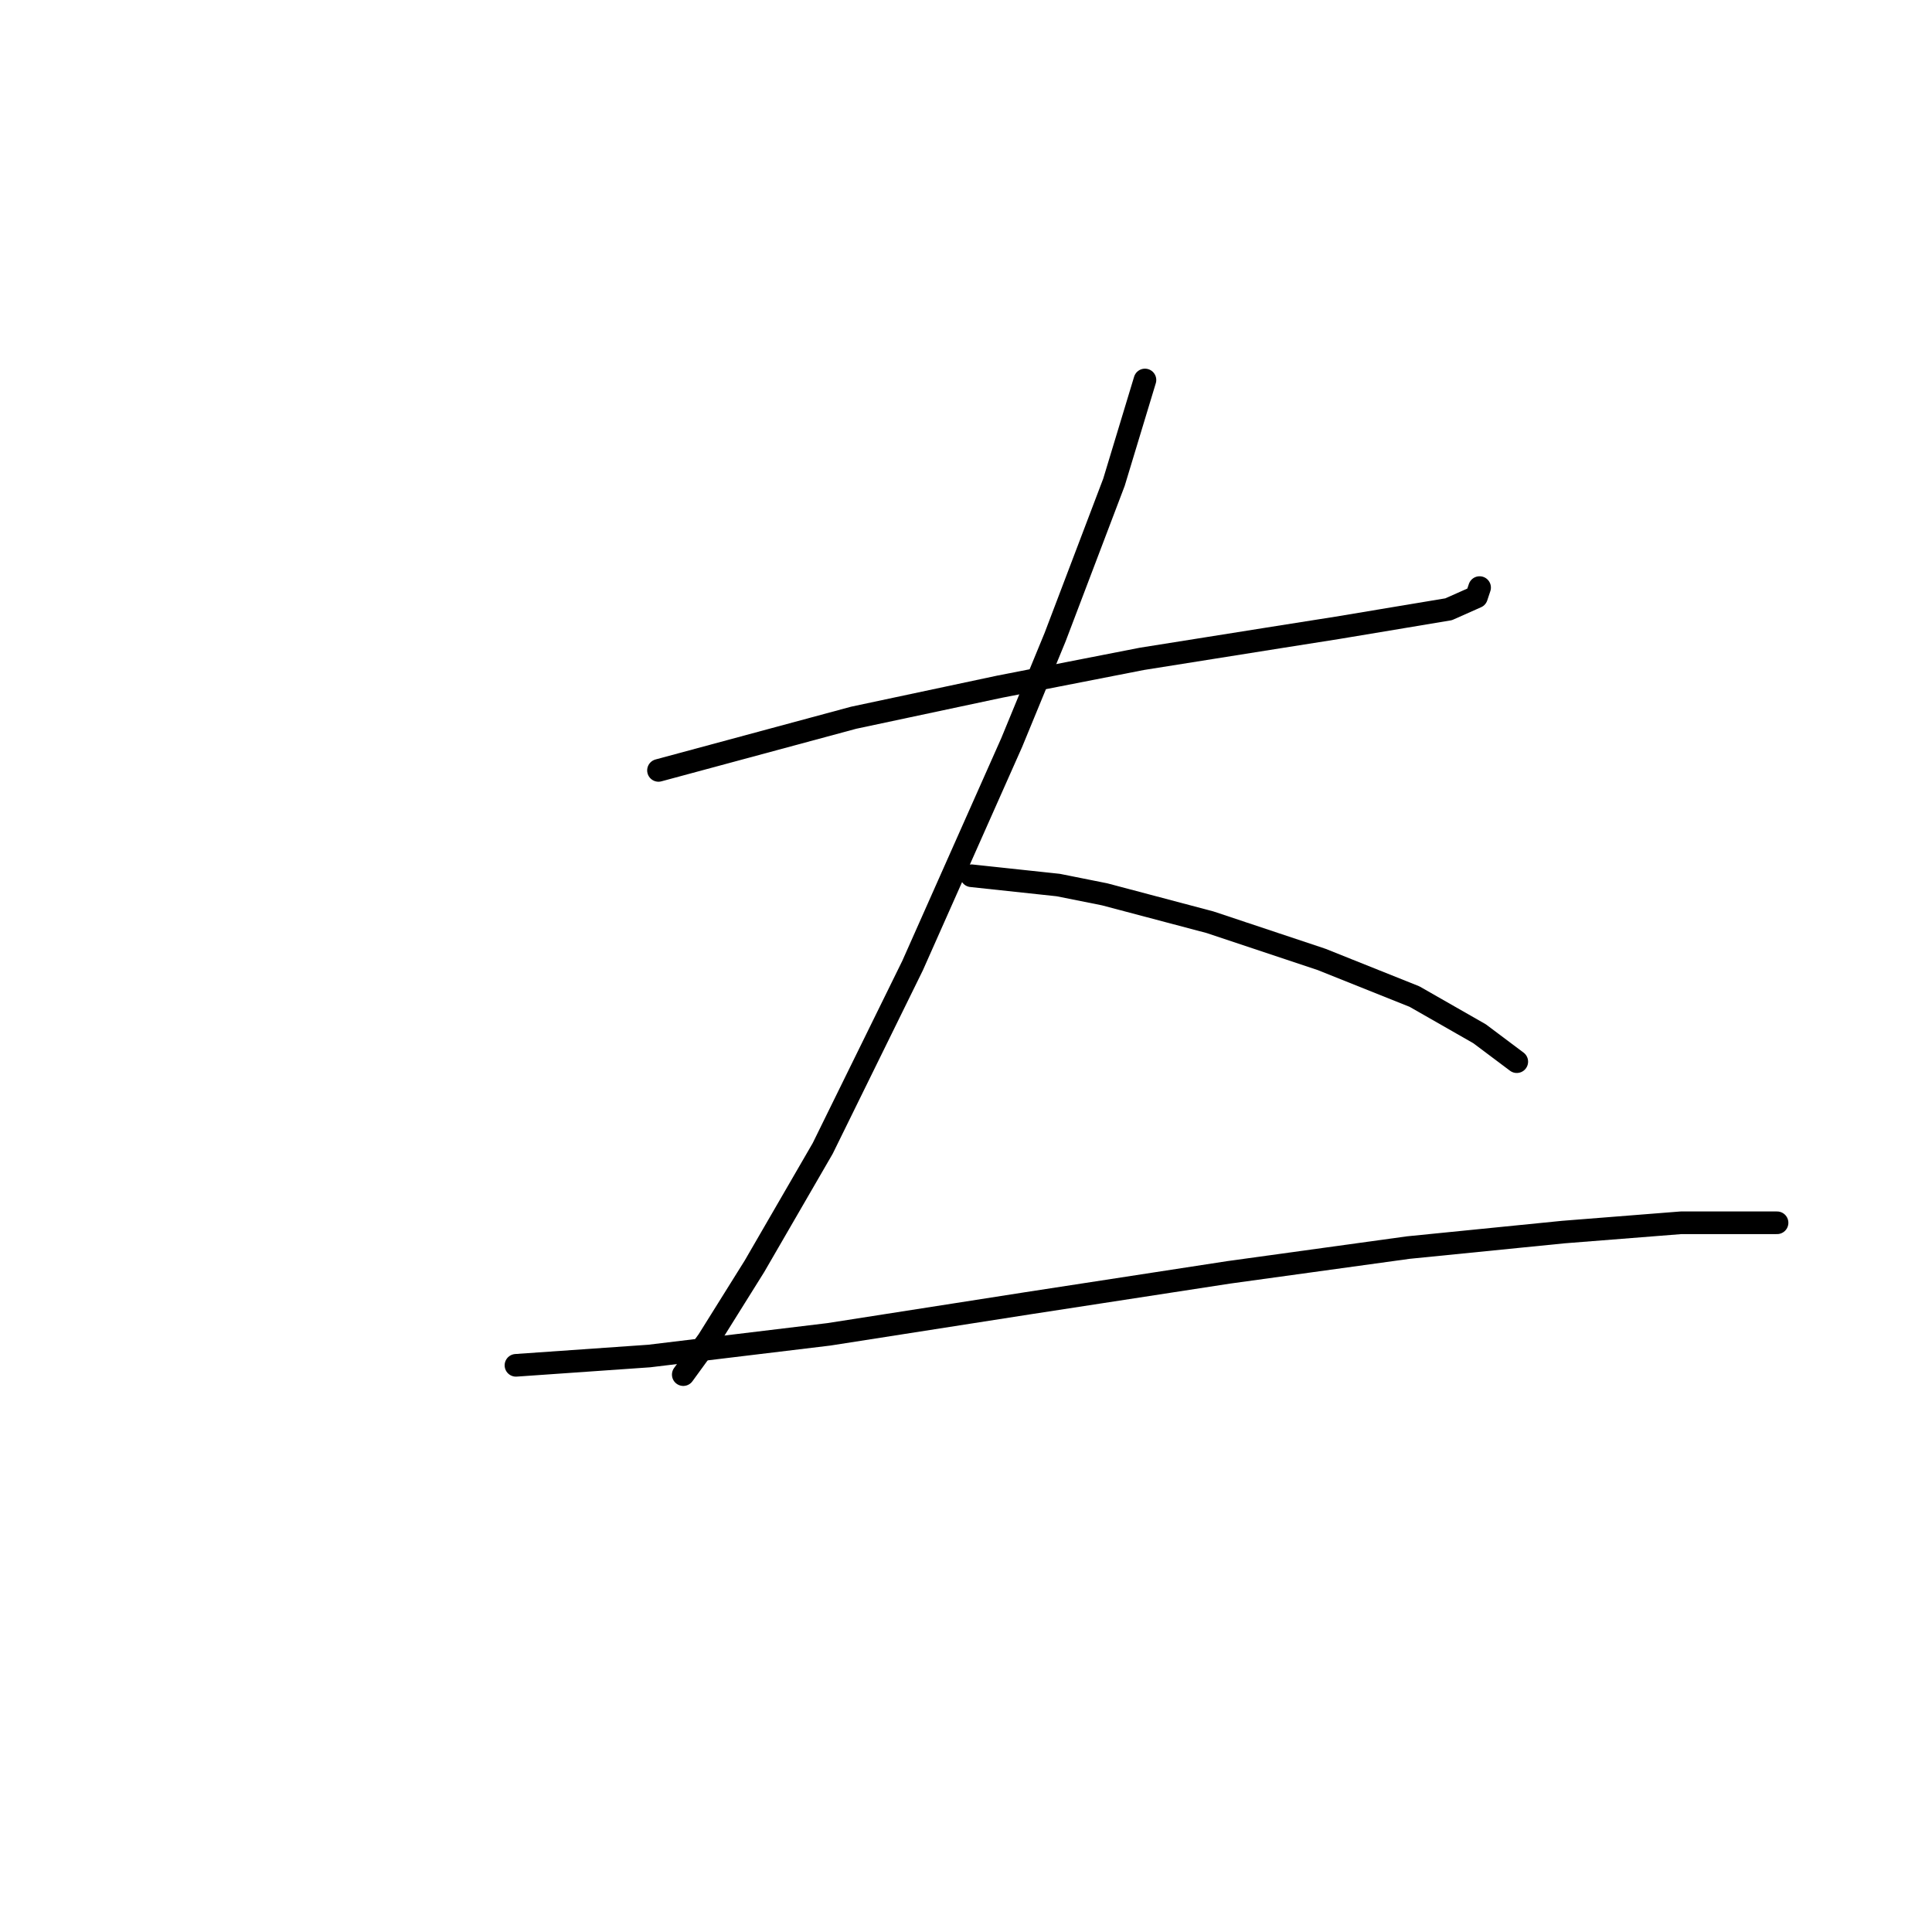 <?xml version="1.0" standalone="no"?>
    <svg width="256" height="256" xmlns="http://www.w3.org/2000/svg" version="1.1">
    <polyline stroke="black" stroke-width="3" stroke-linecap="round" fill="transparent" stroke-linejoin="round" points="87.253 102.082 113.119 95.102 132.416 90.997 151.302 87.302 169.367 84.428 177.168 83.196 191.948 80.732 195.644 79.09 196.054 77.858 196.054 77.858 " />
        <polyline stroke="black" stroke-width="3" stroke-linecap="round" fill="transparent" stroke-linejoin="round" points="151.712 50.35 147.607 63.899 139.806 84.428 134.058 98.387 120.92 127.948 109.013 152.172 99.98 167.773 93.822 177.627 90.537 182.143 90.537 182.143 " />
        <polyline stroke="black" stroke-width="3" stroke-linecap="round" fill="transparent" stroke-linejoin="round" points="128.72 116.042 140.216 117.273 146.375 118.505 160.334 122.2 175.115 127.127 187.432 132.054 196.054 136.981 200.981 140.676 200.981 140.676 " />
        <polyline stroke="black" stroke-width="3" stroke-linecap="round" fill="transparent" stroke-linejoin="round" points="68.367 180.912 86.021 179.68 109.834 176.806 136.111 172.7 162.798 168.595 186.611 165.31 207.14 163.257 222.741 162.025 232.184 162.025 235.469 162.025 235.469 162.025 " />
        </svg>